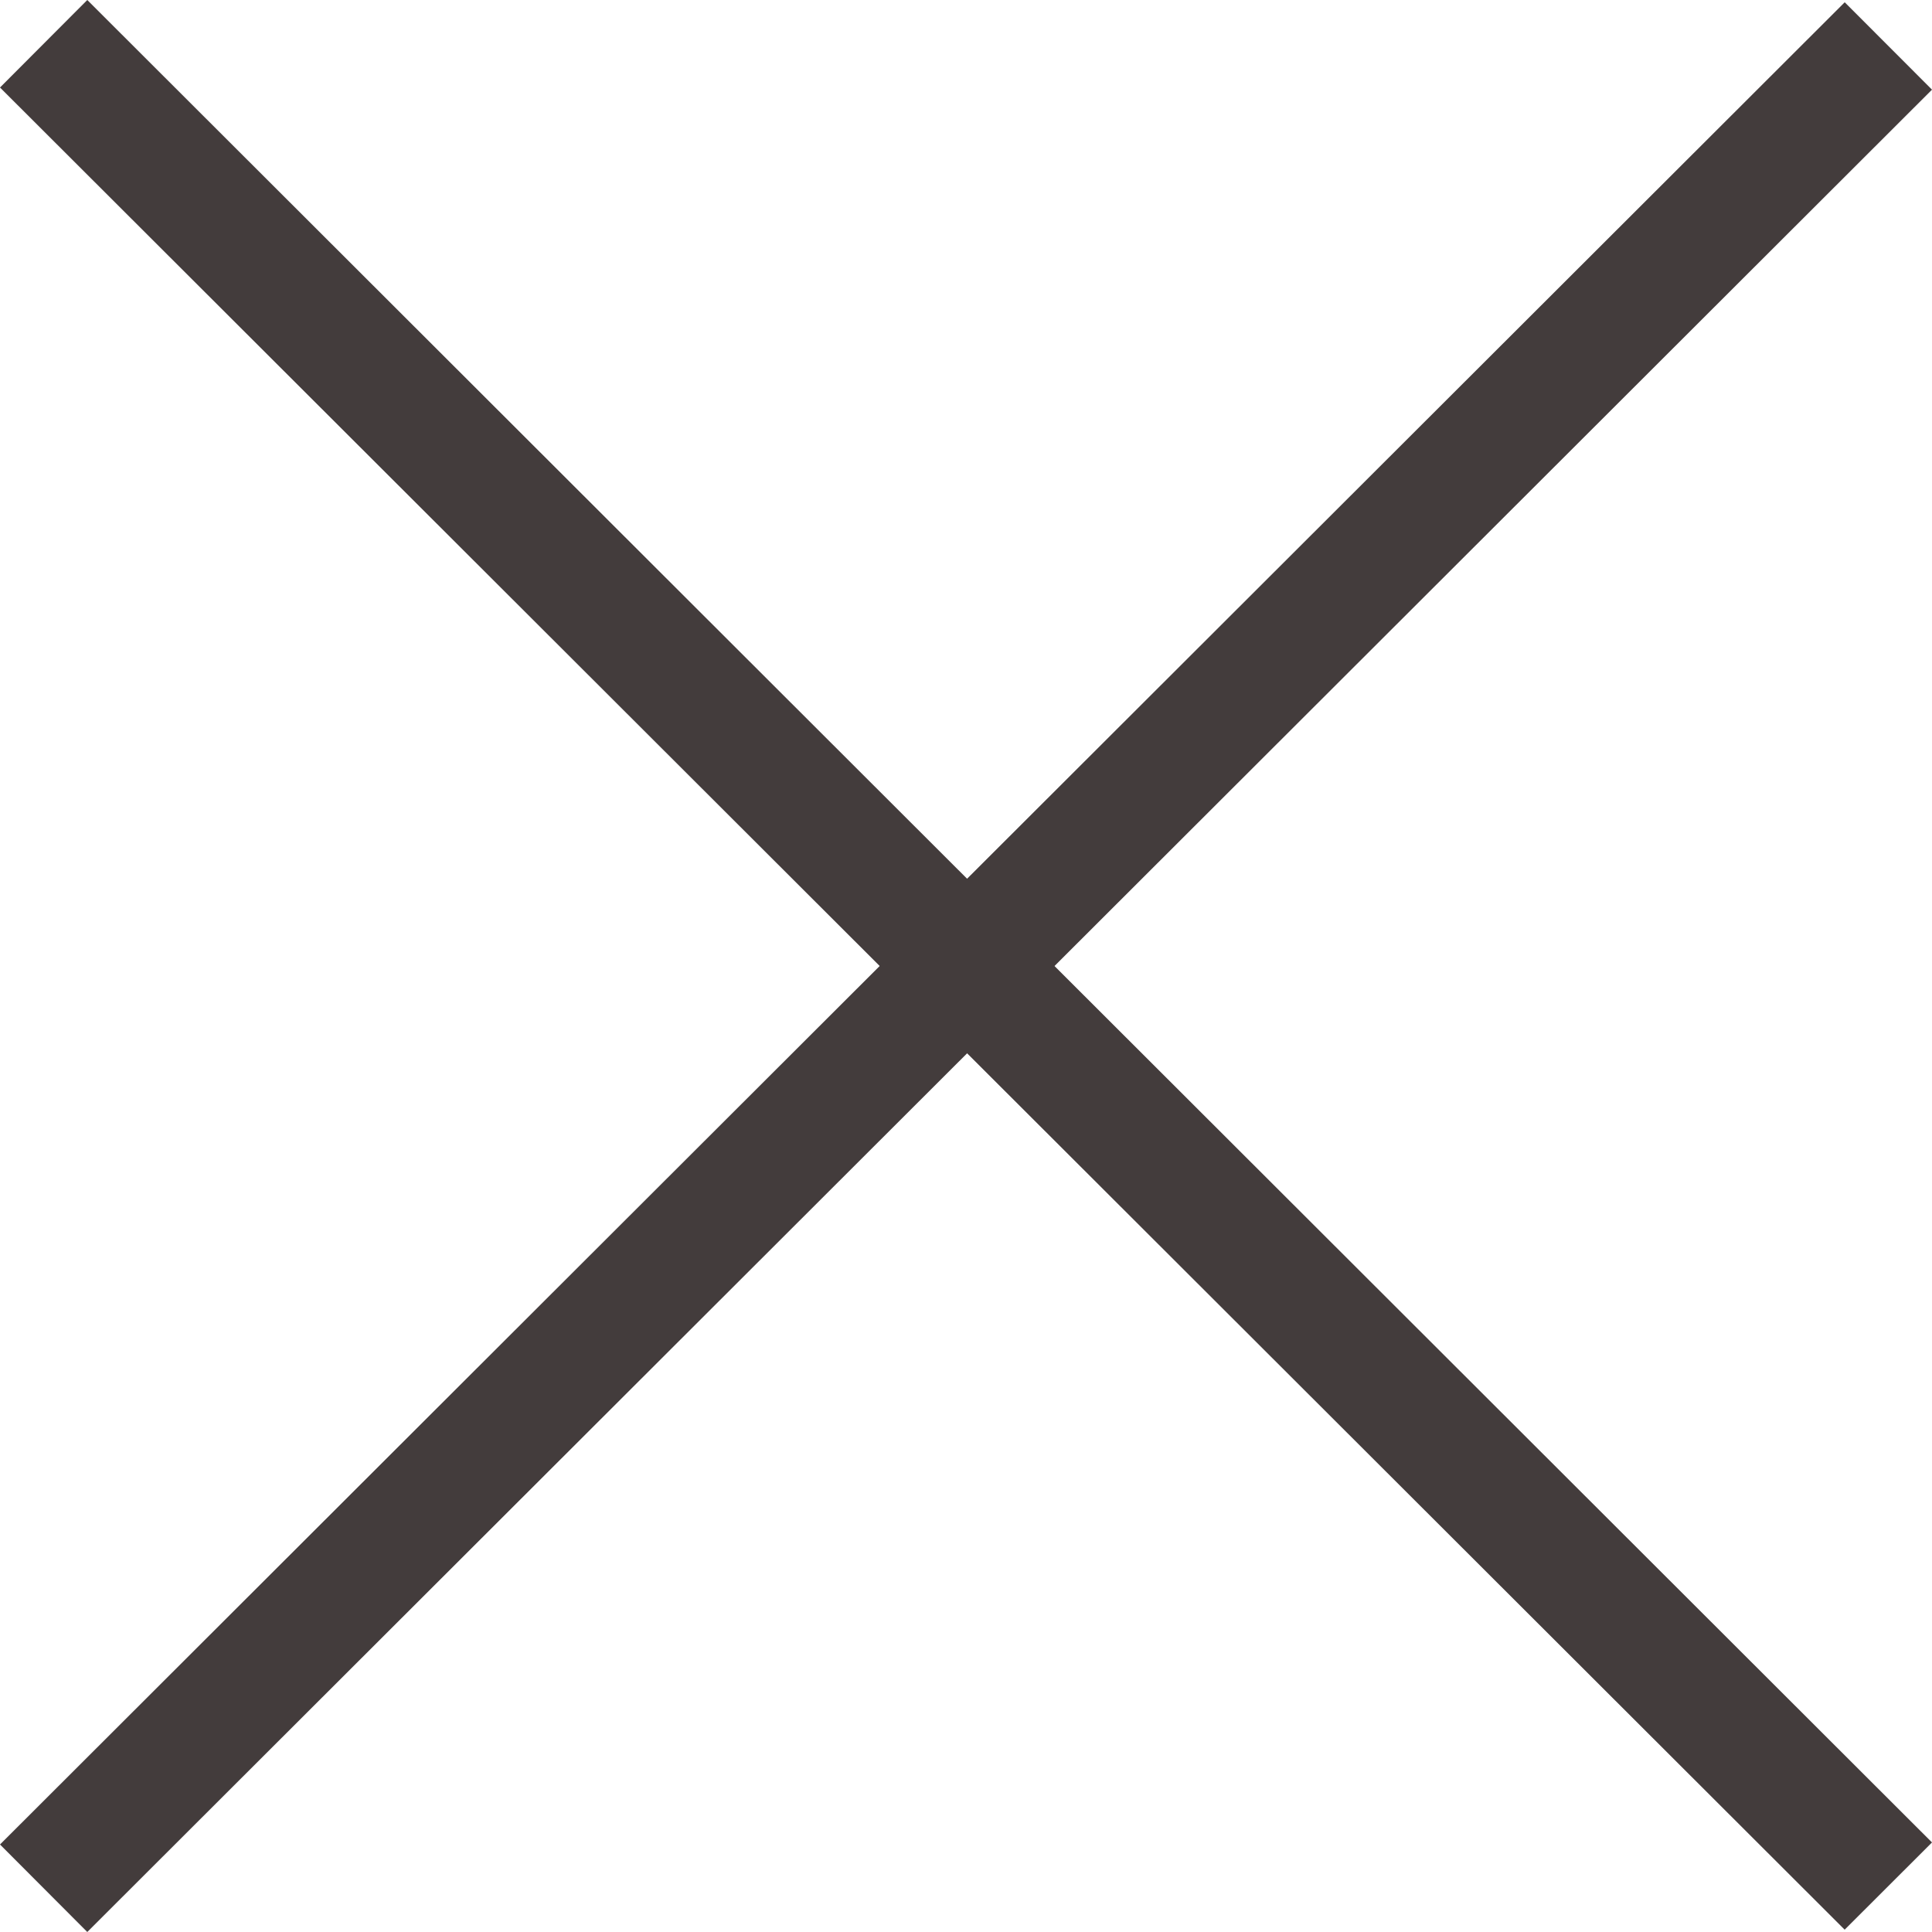 <svg width="17" height="17" fill="none" xmlns="http://www.w3.org/2000/svg"><path d="M16.232 16.98L0 .77.768 0 17 16.212l-.768.767z" fill="#433C3C"/><path d="M0 16.23L16.232.02 17 .789.768 17 0 16.23z" fill="#433C3C"/></svg>